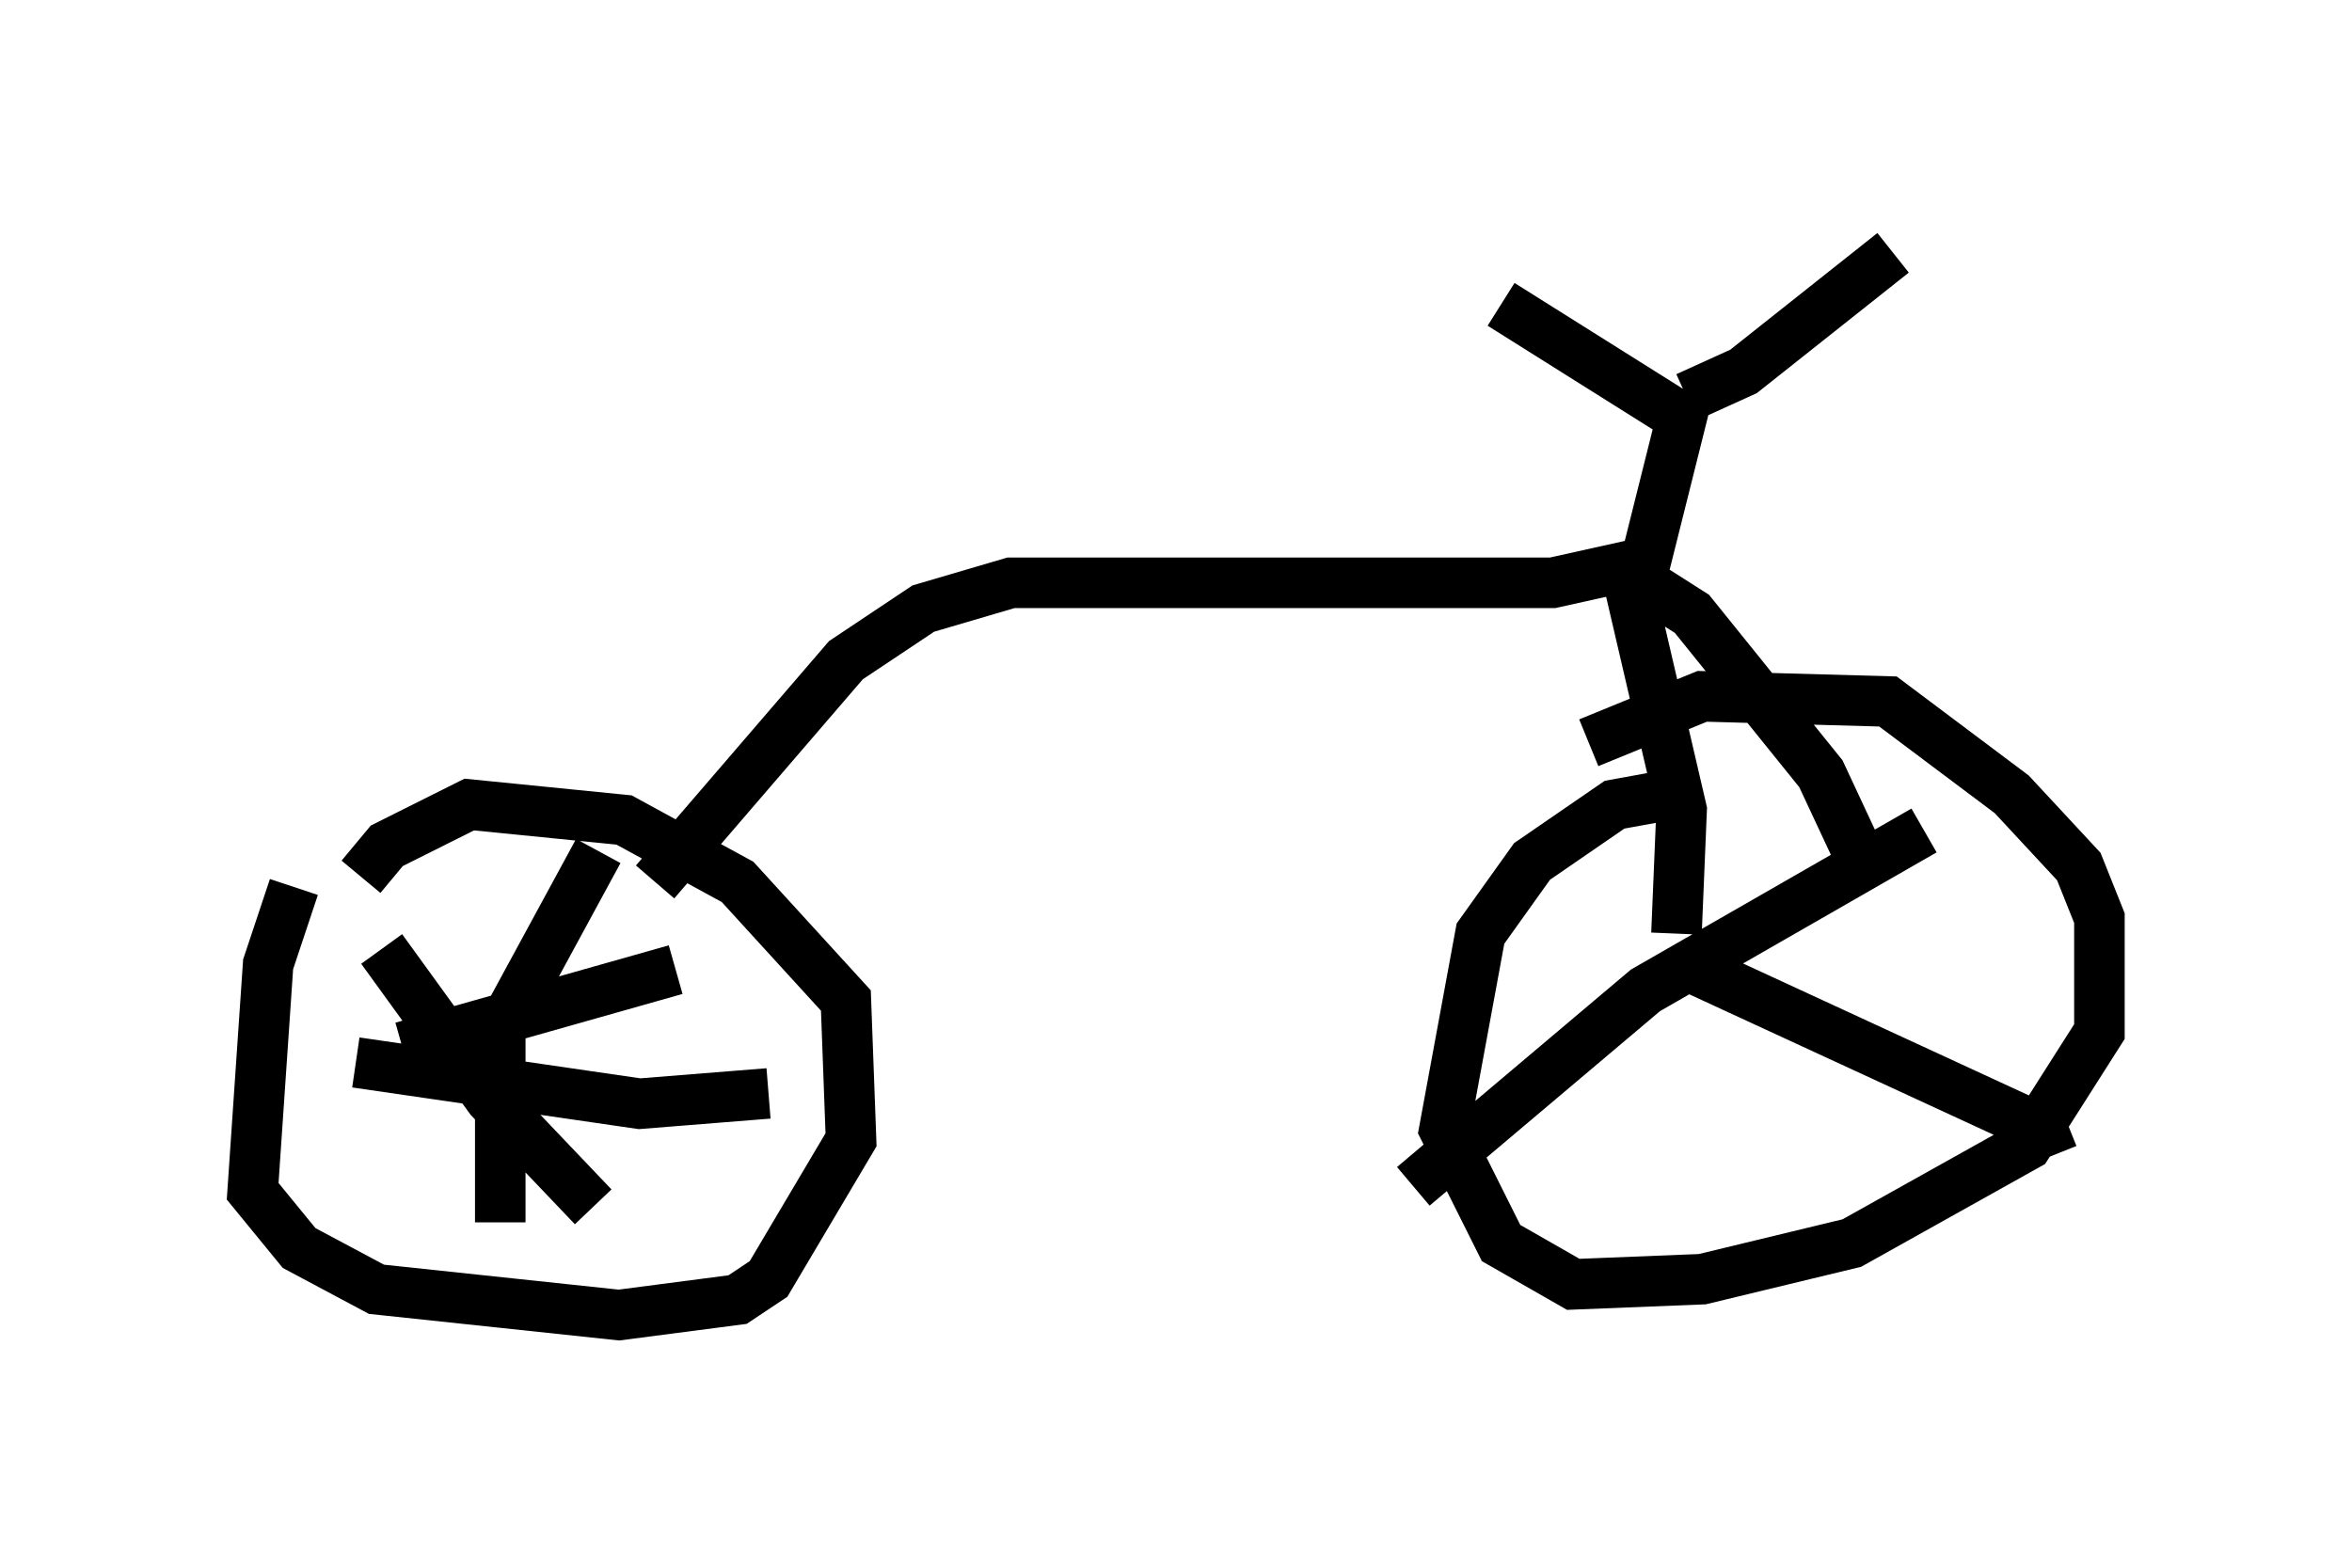 <?xml version="1.0" encoding="utf-8" ?>
<svg baseProfile="full" height="31.029" version="1.1" width="46.546" xmlns="http://www.w3.org/2000/svg" xmlns:ev="http://www.w3.org/2001/xml-events" xmlns:xlink="http://www.w3.org/1999/xlink"><defs /><rect fill="white" height="31.029" width="46.546" x="0" y="0" /><path d="M6.633, 16.536 m-0.817, 1.021 l-0.51, 1.531 -0.306, 4.492 l0.919, 1.123 1.531, 0.817 l4.798, 0.51 2.348, -0.306 l0.613, -0.408 1.633, -2.756 l-0.102, -2.756 -2.144, -2.348 l-2.246, -1.225 -3.063, -0.306 l-1.633, 0.817 -0.51, 0.613 m4.696, -0.51 l-1.94, 3.573 0.0, 3.777 m-2.858, -3.165 l5.615, 0.817 2.552, -0.204 m-1.838, -2.45 l-5.41, 1.531 m-0.408, -1.94 l2.144, 2.96 2.042, 2.144 m1.225, -6.431 l3.777, -4.39 1.531, -1.021 l1.735, -0.51 10.719, 0.0 l1.838, -0.408 0.715, -2.858 l-3.573, -2.246 m3.675, 1.838 l1.123, -0.51 2.96, -2.348 m-5.104, 6.431 l1.123, 0.715 2.552, 3.165 l0.715, 1.531 m-4.492, -5.206 l1.021, 4.39 -0.102, 2.45 m-0.102, -2.756 l-1.123, 0.204 -1.633, 1.123 l-1.021, 1.429 -0.715, 3.879 l1.123, 2.246 1.429, 0.817 l2.552, -0.102 2.96, -0.715 l3.471, -1.94 1.429, -2.246 l0.0, -2.246 -0.408, -1.021 l-1.327, -1.429 -2.45, -1.838 l-3.675, -0.102 -2.246, 0.919 m1.94, 3.879 l0.408, 0.715 6.635, 3.063 l0.204, 0.51 m-2.552, -6.431 l-5.513, 3.165 -4.594, 3.879 " fill="none" stroke="black" stroke-width="1" /></svg>